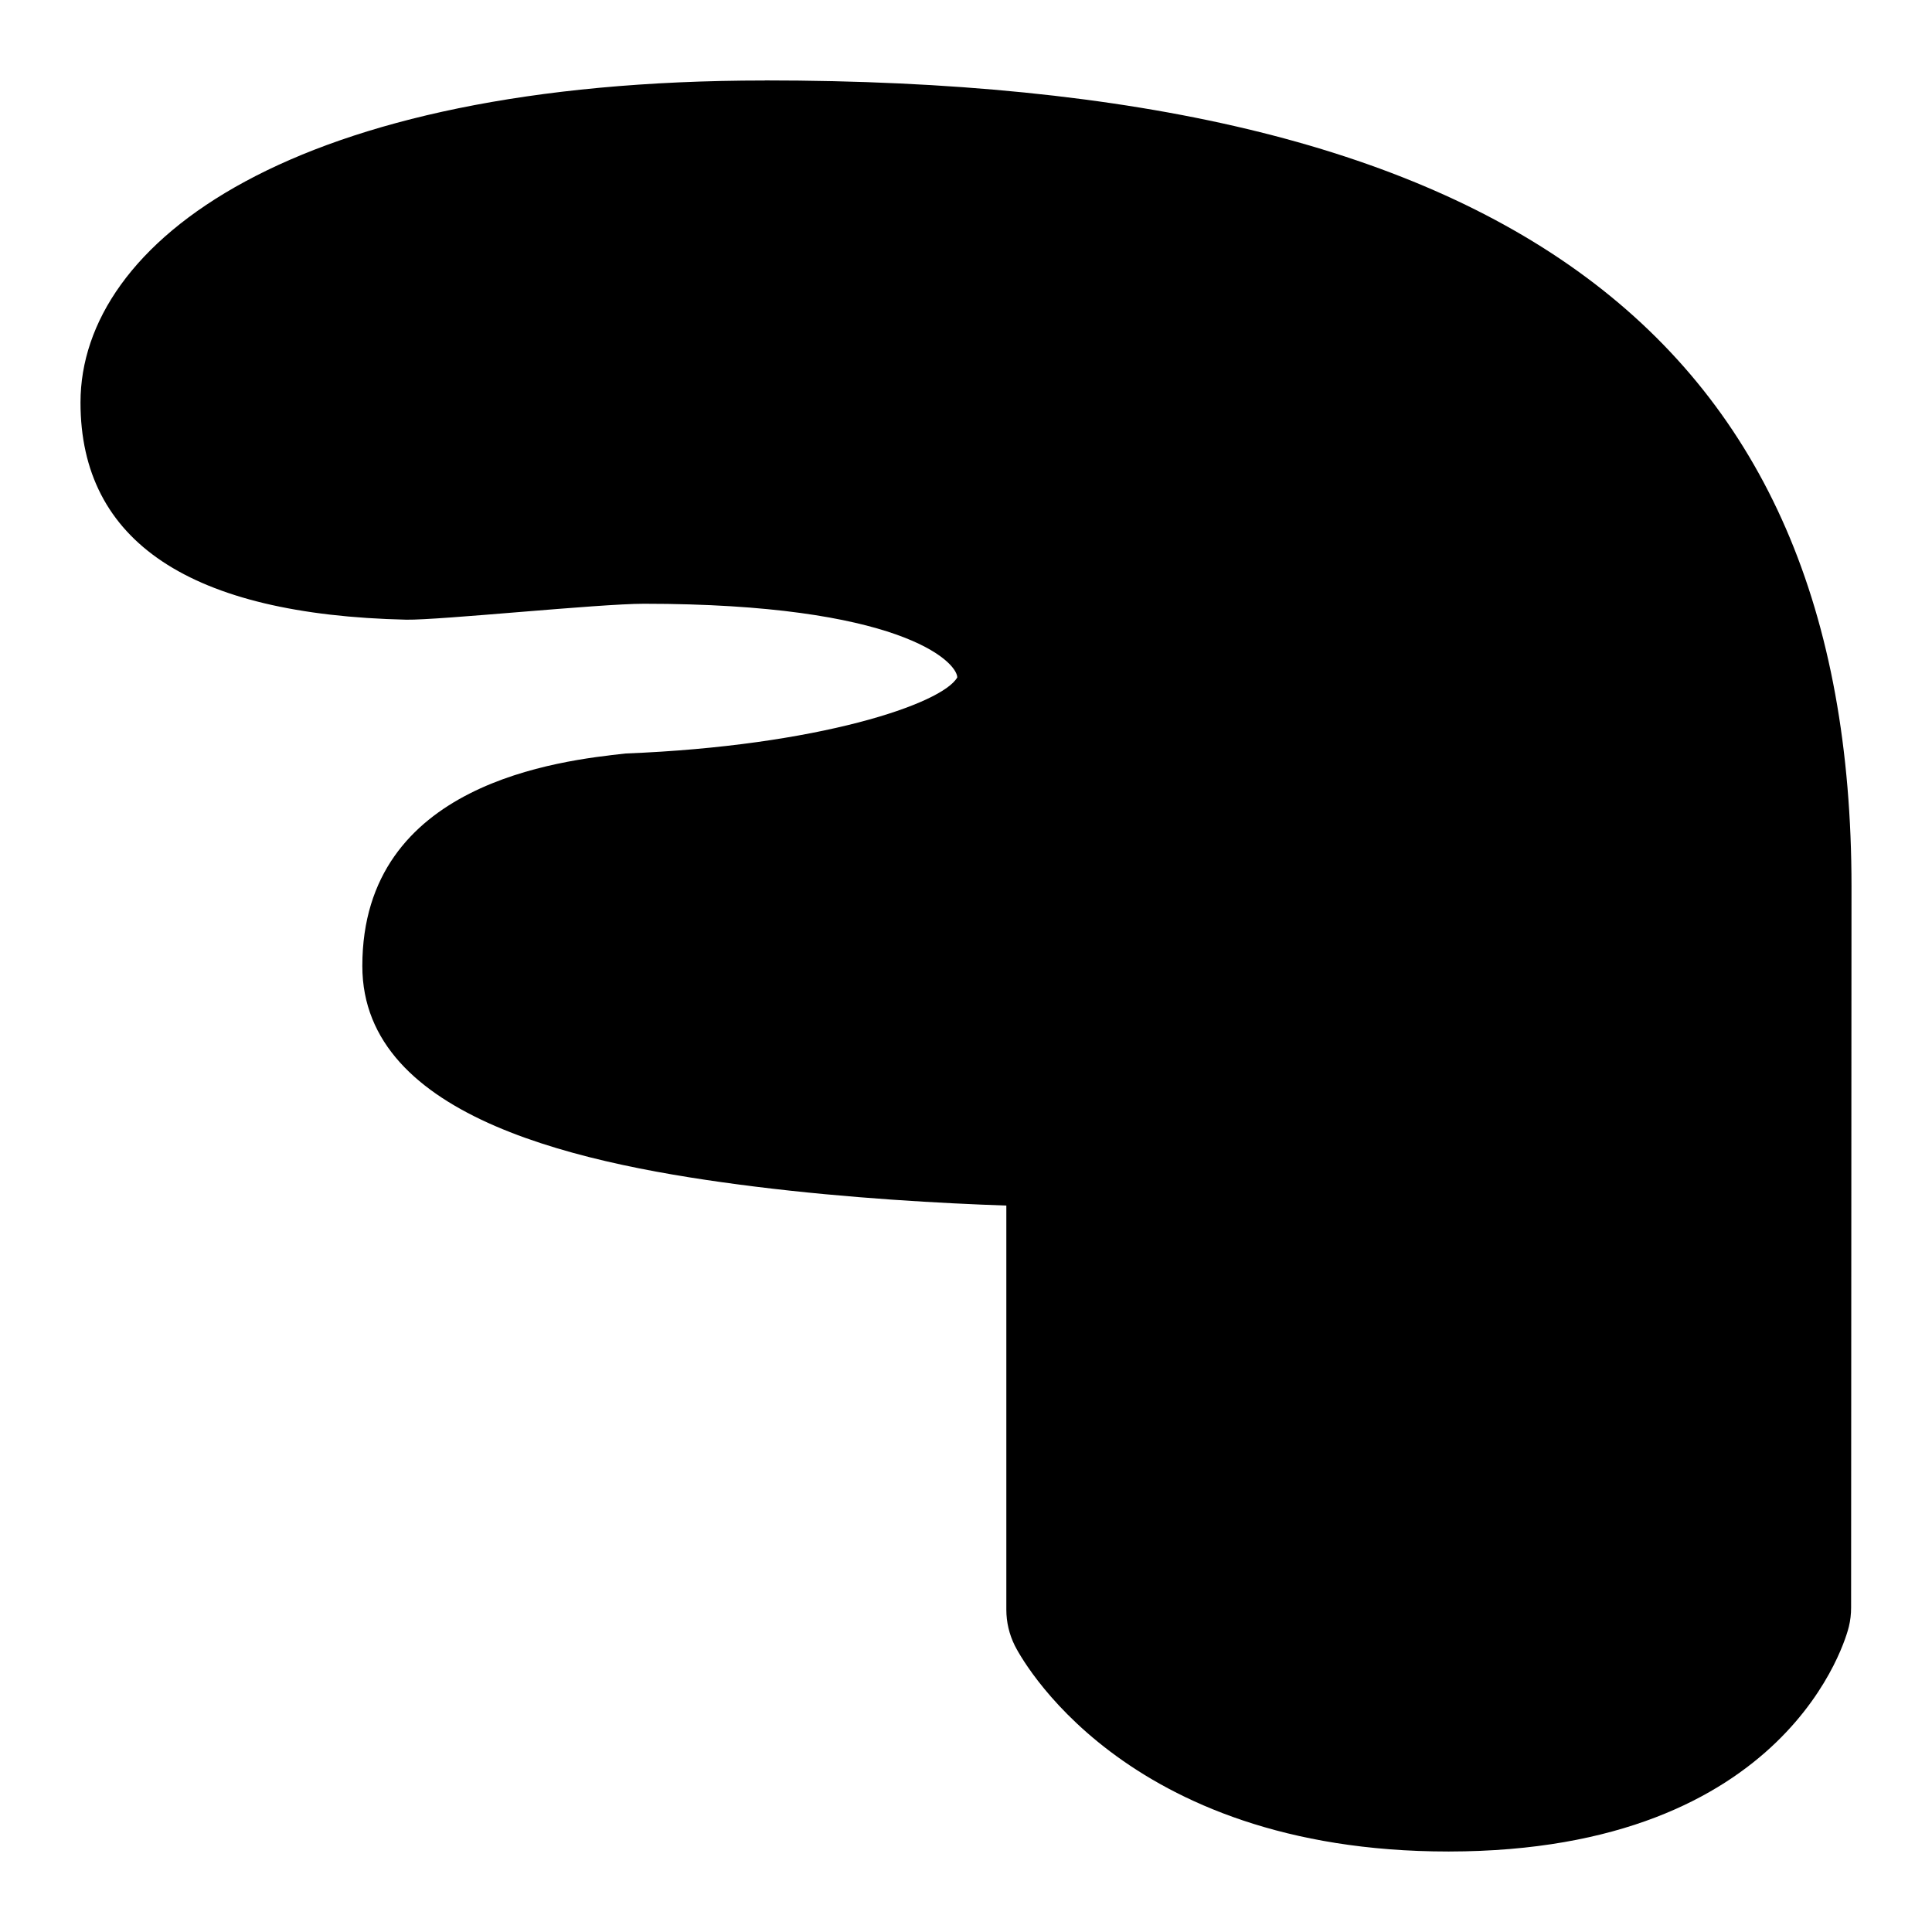 <svg id="Layer_1" viewBox="0 0 24 24" xmlns="http://www.w3.org/2000/svg" data-name="Layer 1"><path d="m9.5 1c-5.872 0-8.5 2.009-8.5 4 0 1.729 1.362 2.637 4.048 2.698.423.006 2.39-.198 2.952-.198 3.168 0 3.881.711 3.892.914-.183.329-1.724.852-4.119.946-.81.089-3.272.359-3.272 2.64 0 1.912 2.783 2.479 4.876 2.74 1.173.146 2.333.209 3.124.236v5.02c0 .155.036.307.105.446.052.104 1.321 2.558 5.385 2.558h.011c4.236-.005 4.938-2.678 4.965-2.792.019-.078.028-.157.028-.237l.005-8.956c0-6.833-4.29-10.016-13.5-10.016z"/></svg>